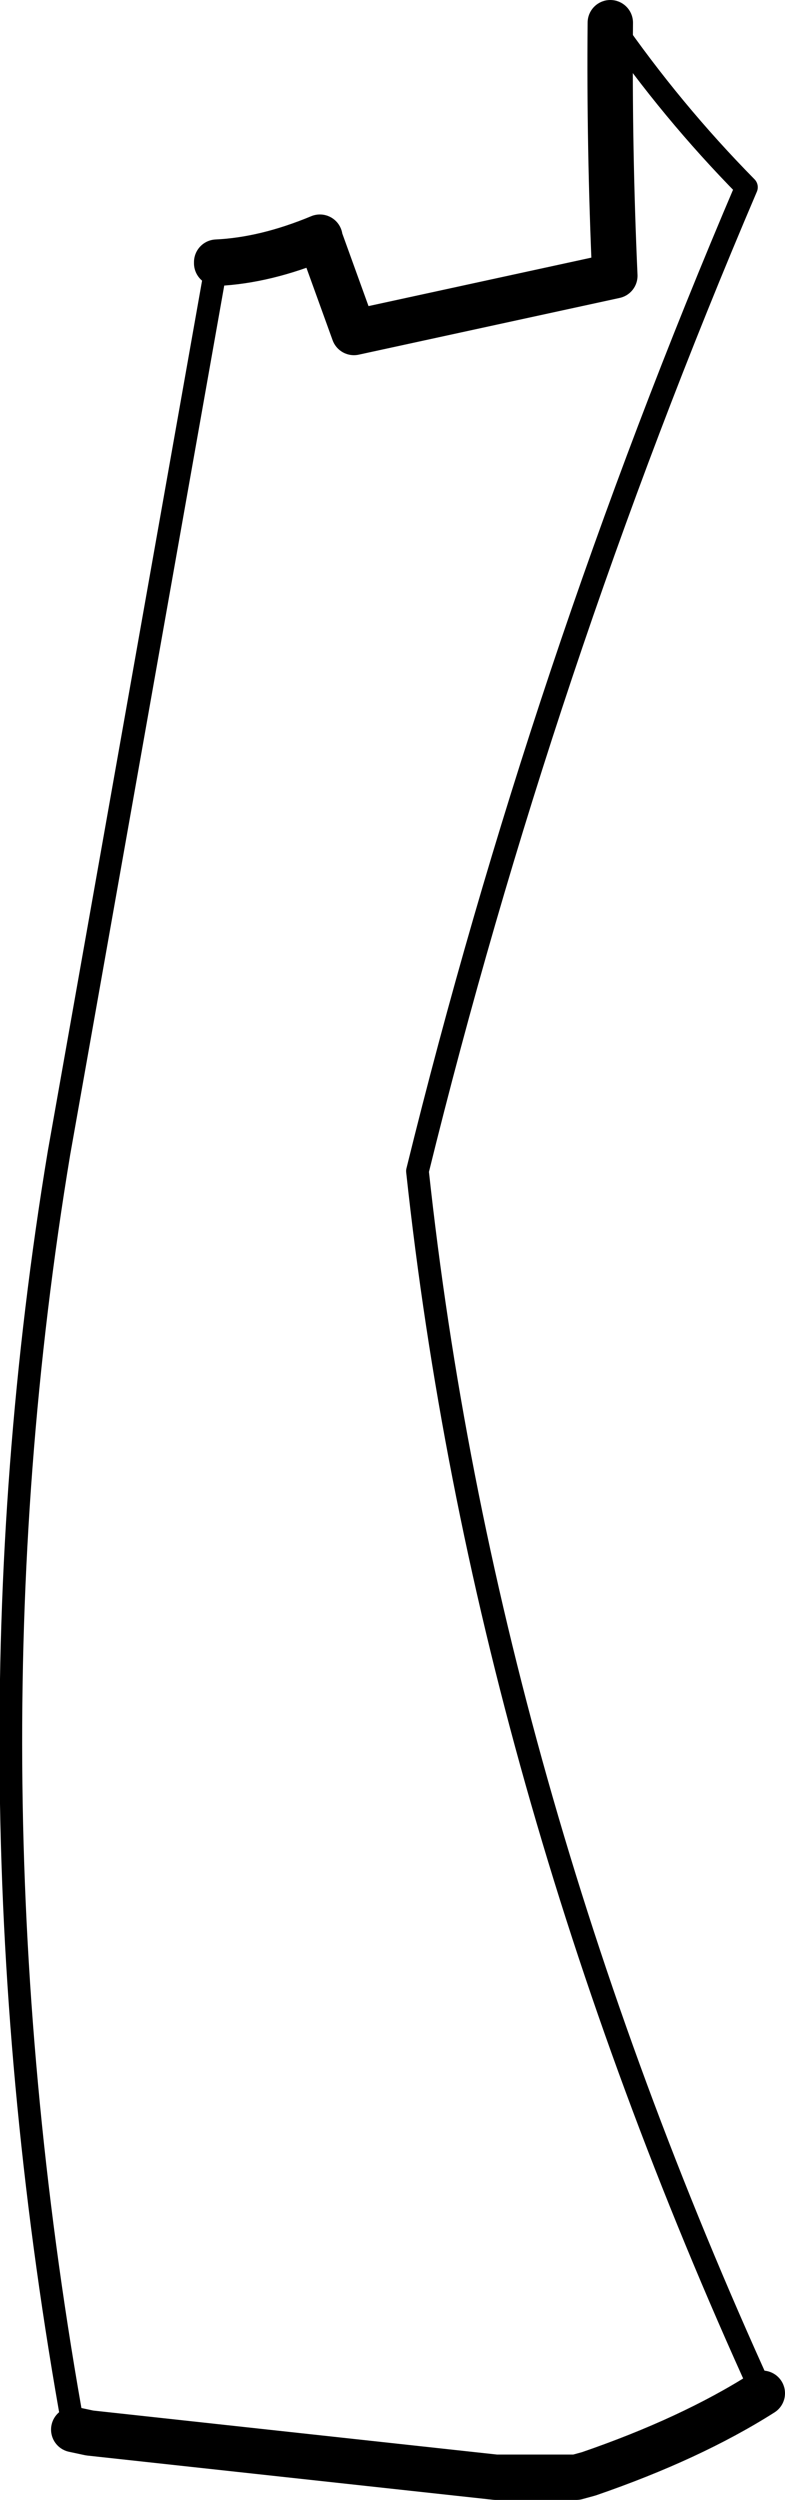 <?xml version="1.0" encoding="UTF-8" standalone="no"?>
<svg xmlns:xlink="http://www.w3.org/1999/xlink" height="110.15px" width="34.6px" xmlns="http://www.w3.org/2000/svg">
  <g transform="matrix(1.0, 0.0, 0.0, 1.0, -138.8, -347.95)">
    <path d="M148.35 359.5 L148.35 359.55 141.4 398.75 Q136.85 426.2 142.05 455.0 M172.4 453.4 Q160.1 426.45 157.2 399.55 162.65 377.4 171.7 356.2 168.4 352.85 165.7 348.95" fill="none" stroke="#000000" stroke-linecap="round" stroke-linejoin="round" stroke-width="1.0"/>
    <path d="M148.35 359.55 Q150.5 359.45 152.9 358.45 L152.9 358.4 Q150.5 359.4 148.35 359.5 M142.05 455.0 L142.75 455.15 160.65 457.1 164.2 457.1 164.75 456.95 Q169.25 455.4 172.4 453.4 M165.7 348.95 Q165.65 354.5 165.9 360.1 L154.4 362.6 152.9 358.45" fill="none" stroke="#000000" stroke-linecap="round" stroke-linejoin="round" stroke-width="2.0"/>
  </g>
</svg>
